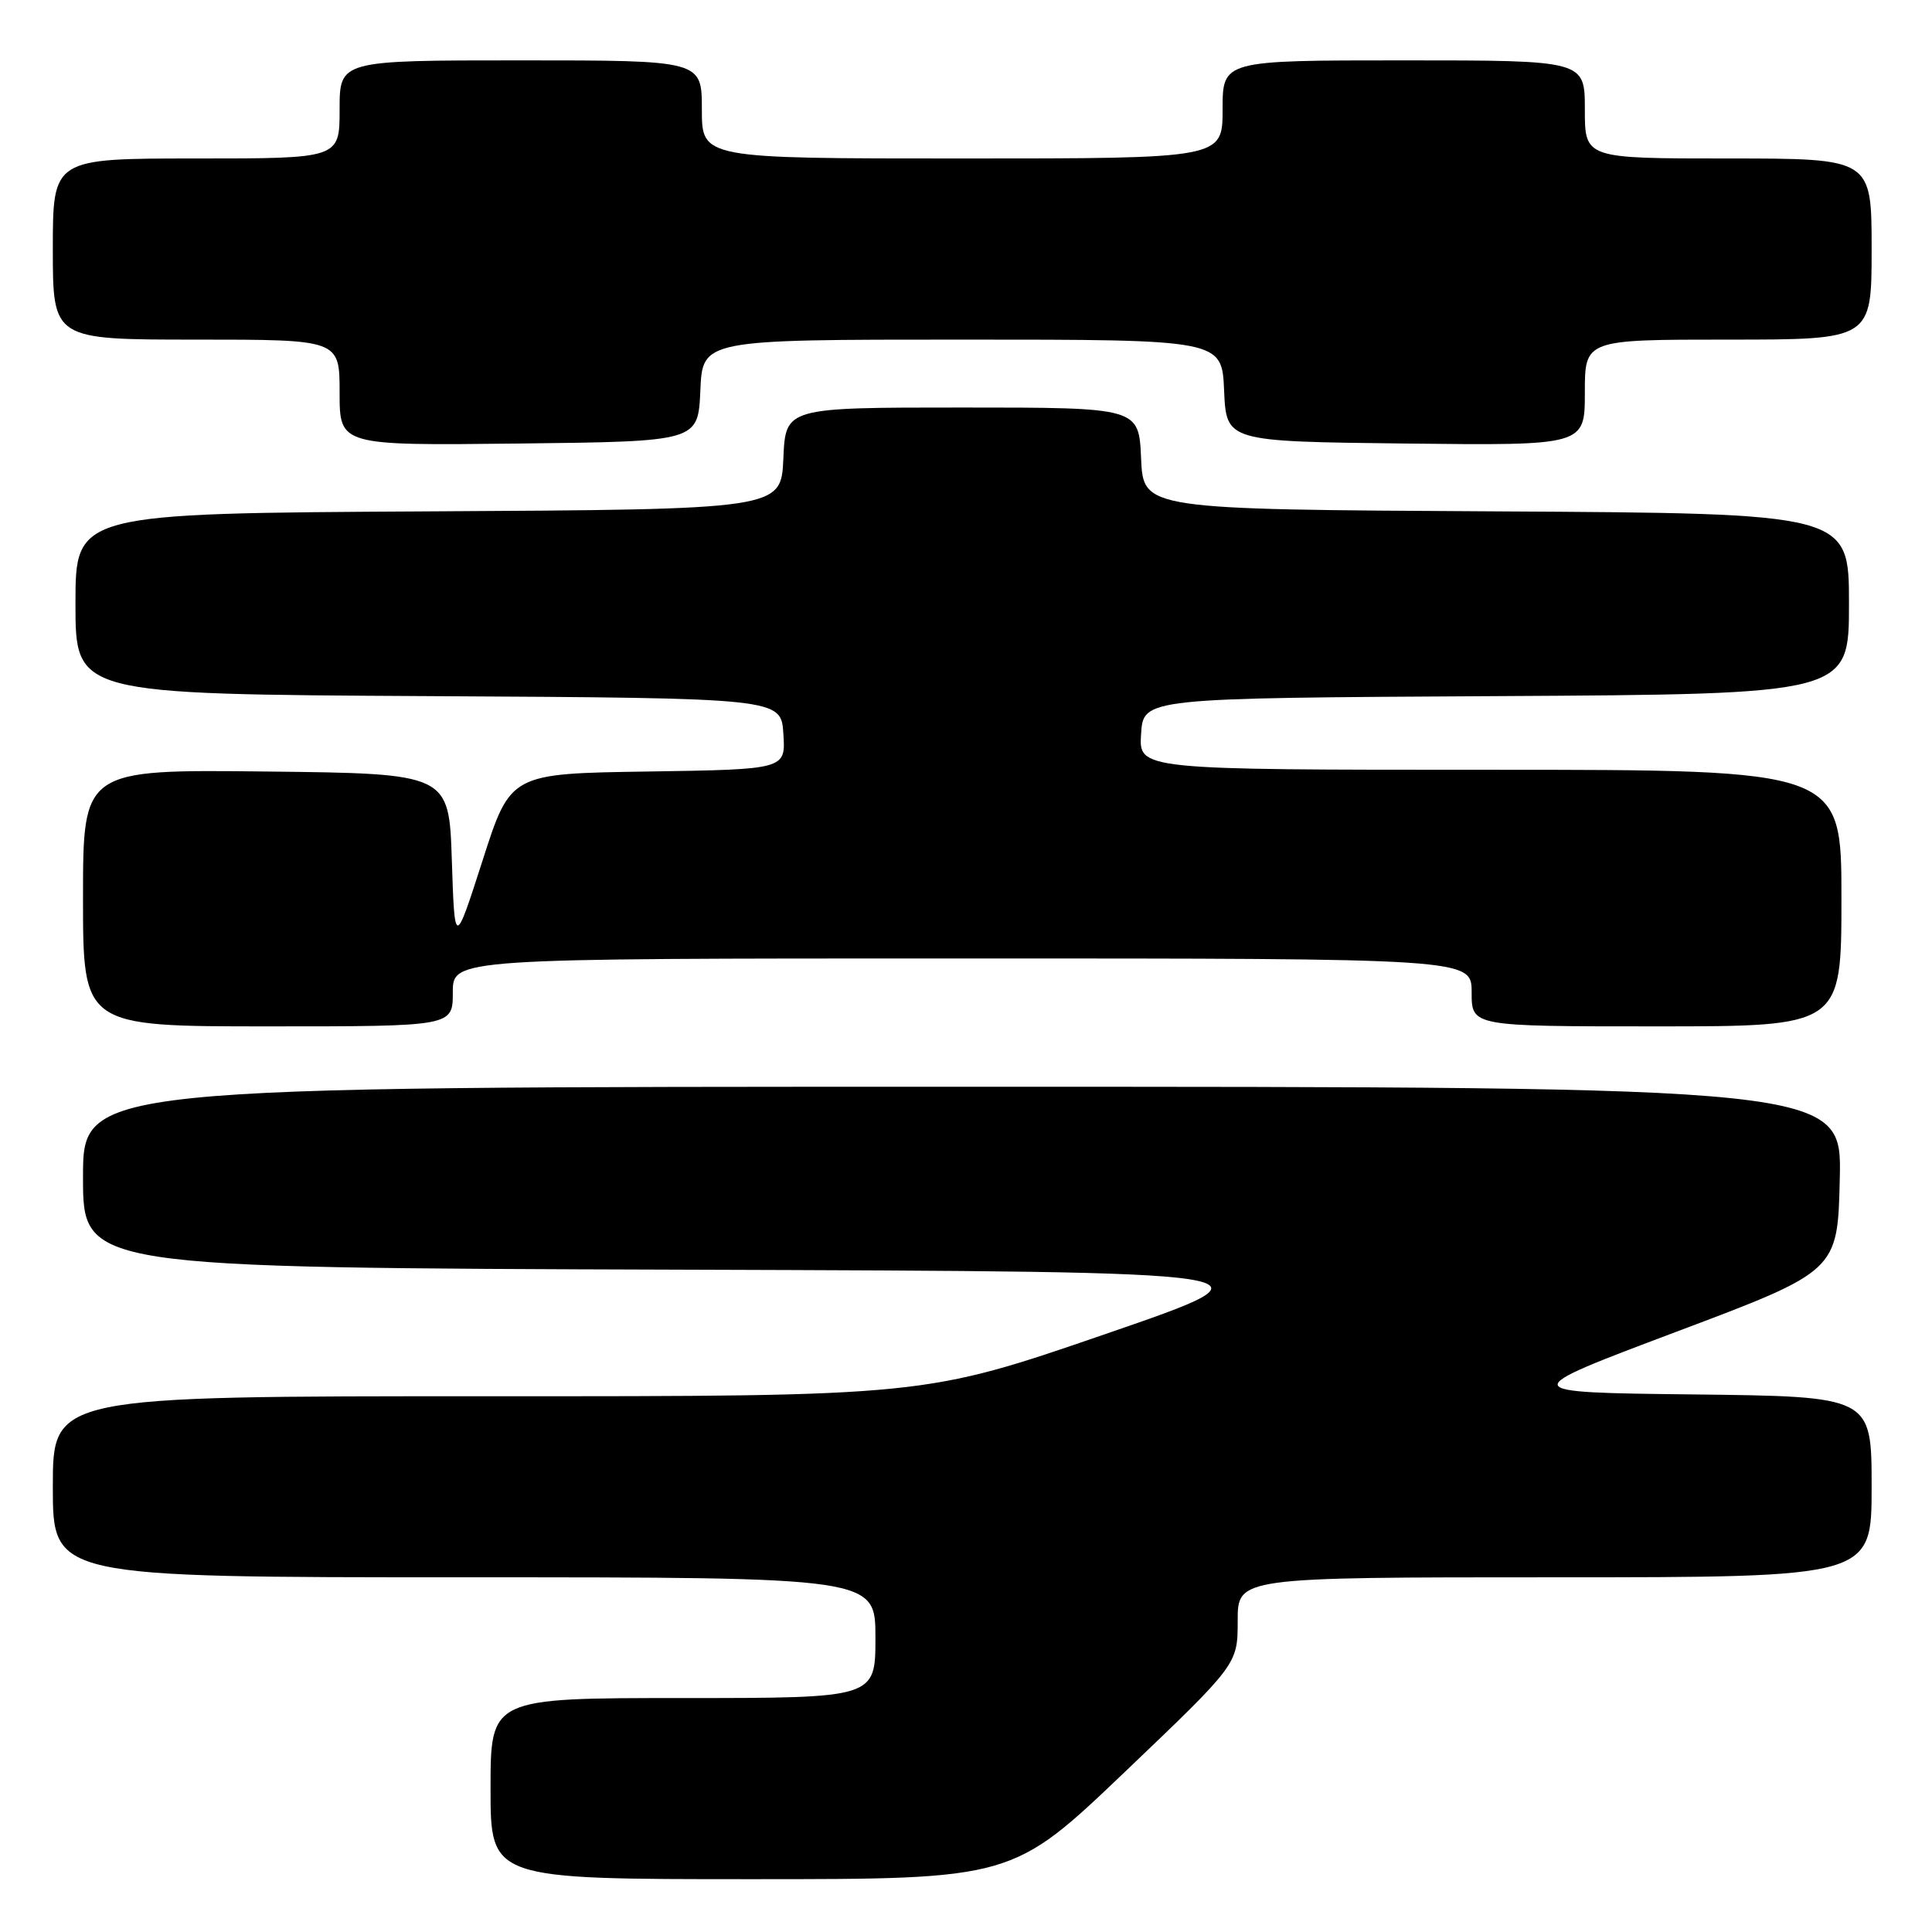 <?xml version="1.0" encoding="UTF-8" standalone="no"?>
<!DOCTYPE svg PUBLIC "-//W3C//DTD SVG 1.1//EN" "http://www.w3.org/Graphics/SVG/1.1/DTD/svg11.dtd" >
<svg xmlns="http://www.w3.org/2000/svg" xmlns:xlink="http://www.w3.org/1999/xlink" version="1.1" viewBox="0 0 256 256">
 <g >
 <path fill="currentColor"
d=" M 149.08 234.76 C 164.00 220.52 164.00 220.52 164.00 214.76 C 164.00 209.00 164.00 209.00 206.00 209.00 C 248.00 209.00 248.00 209.00 248.00 197.02 C 248.00 185.04 248.00 185.04 224.39 184.77 C 200.79 184.50 200.79 184.50 222.14 176.46 C 243.50 168.42 243.50 168.42 243.78 156.21 C 244.06 144.00 244.06 144.00 127.53 144.00 C 11.00 144.00 11.00 144.00 11.00 155.99 C 11.00 167.99 11.00 167.99 90.75 168.24 C 170.50 168.50 170.50 168.50 146.50 176.76 C 122.50 185.02 122.50 185.02 64.75 185.01 C 7.00 185.00 7.00 185.00 7.00 197.00 C 7.00 209.00 7.00 209.00 61.50 209.00 C 116.00 209.00 116.00 209.00 116.00 217.00 C 116.00 225.00 116.00 225.00 90.50 225.00 C 65.00 225.00 65.00 225.00 65.00 237.00 C 65.00 249.00 65.00 249.00 99.58 249.00 C 134.16 249.00 134.16 249.00 149.08 234.76 Z  M 60.00 131.50 C 60.00 127.00 60.00 127.00 127.50 127.00 C 195.00 127.00 195.00 127.00 195.00 131.50 C 195.00 136.00 195.00 136.00 219.50 136.00 C 244.00 136.00 244.00 136.00 244.00 119.00 C 244.00 102.00 244.00 102.00 197.45 102.00 C 150.89 102.00 150.89 102.00 151.20 97.25 C 151.50 92.50 151.50 92.50 198.25 92.24 C 245.00 91.98 245.00 91.98 245.00 80.00 C 245.00 68.02 245.00 68.02 198.25 67.76 C 151.50 67.50 151.50 67.50 151.20 60.75 C 150.91 54.00 150.91 54.00 127.50 54.00 C 104.09 54.00 104.09 54.00 103.80 60.75 C 103.50 67.50 103.50 67.50 56.75 67.76 C 10.00 68.02 10.00 68.02 10.00 80.00 C 10.00 91.98 10.00 91.98 56.75 92.24 C 103.50 92.50 103.50 92.50 103.80 97.23 C 104.11 101.95 104.11 101.95 85.88 102.23 C 67.64 102.50 67.64 102.50 63.95 114.00 C 60.25 125.50 60.25 125.50 59.87 114.00 C 59.50 102.50 59.50 102.50 35.25 102.23 C 11.00 101.96 11.00 101.96 11.00 118.98 C 11.00 136.00 11.00 136.00 35.50 136.00 C 60.00 136.00 60.00 136.00 60.00 131.50 Z  M 92.80 51.75 C 93.09 45.00 93.09 45.00 127.50 45.00 C 161.91 45.00 161.91 45.00 162.20 51.75 C 162.50 58.50 162.50 58.50 186.25 58.77 C 210.00 59.04 210.00 59.04 210.00 52.02 C 210.00 45.00 210.00 45.00 229.00 45.00 C 248.00 45.00 248.00 45.00 248.00 33.00 C 248.00 21.00 248.00 21.00 229.00 21.00 C 210.00 21.00 210.00 21.00 210.00 14.50 C 210.00 8.00 210.00 8.00 186.00 8.00 C 162.00 8.00 162.00 8.00 162.00 14.50 C 162.00 21.00 162.00 21.00 127.50 21.00 C 93.00 21.00 93.00 21.00 93.00 14.50 C 93.00 8.00 93.00 8.00 69.00 8.00 C 45.00 8.00 45.00 8.00 45.00 14.50 C 45.00 21.00 45.00 21.00 26.00 21.00 C 7.00 21.00 7.00 21.00 7.00 33.00 C 7.00 45.00 7.00 45.00 26.00 45.00 C 45.00 45.00 45.00 45.00 45.00 52.02 C 45.00 59.04 45.00 59.04 68.75 58.77 C 92.50 58.50 92.50 58.50 92.80 51.75 Z "/>
</g>
</svg>